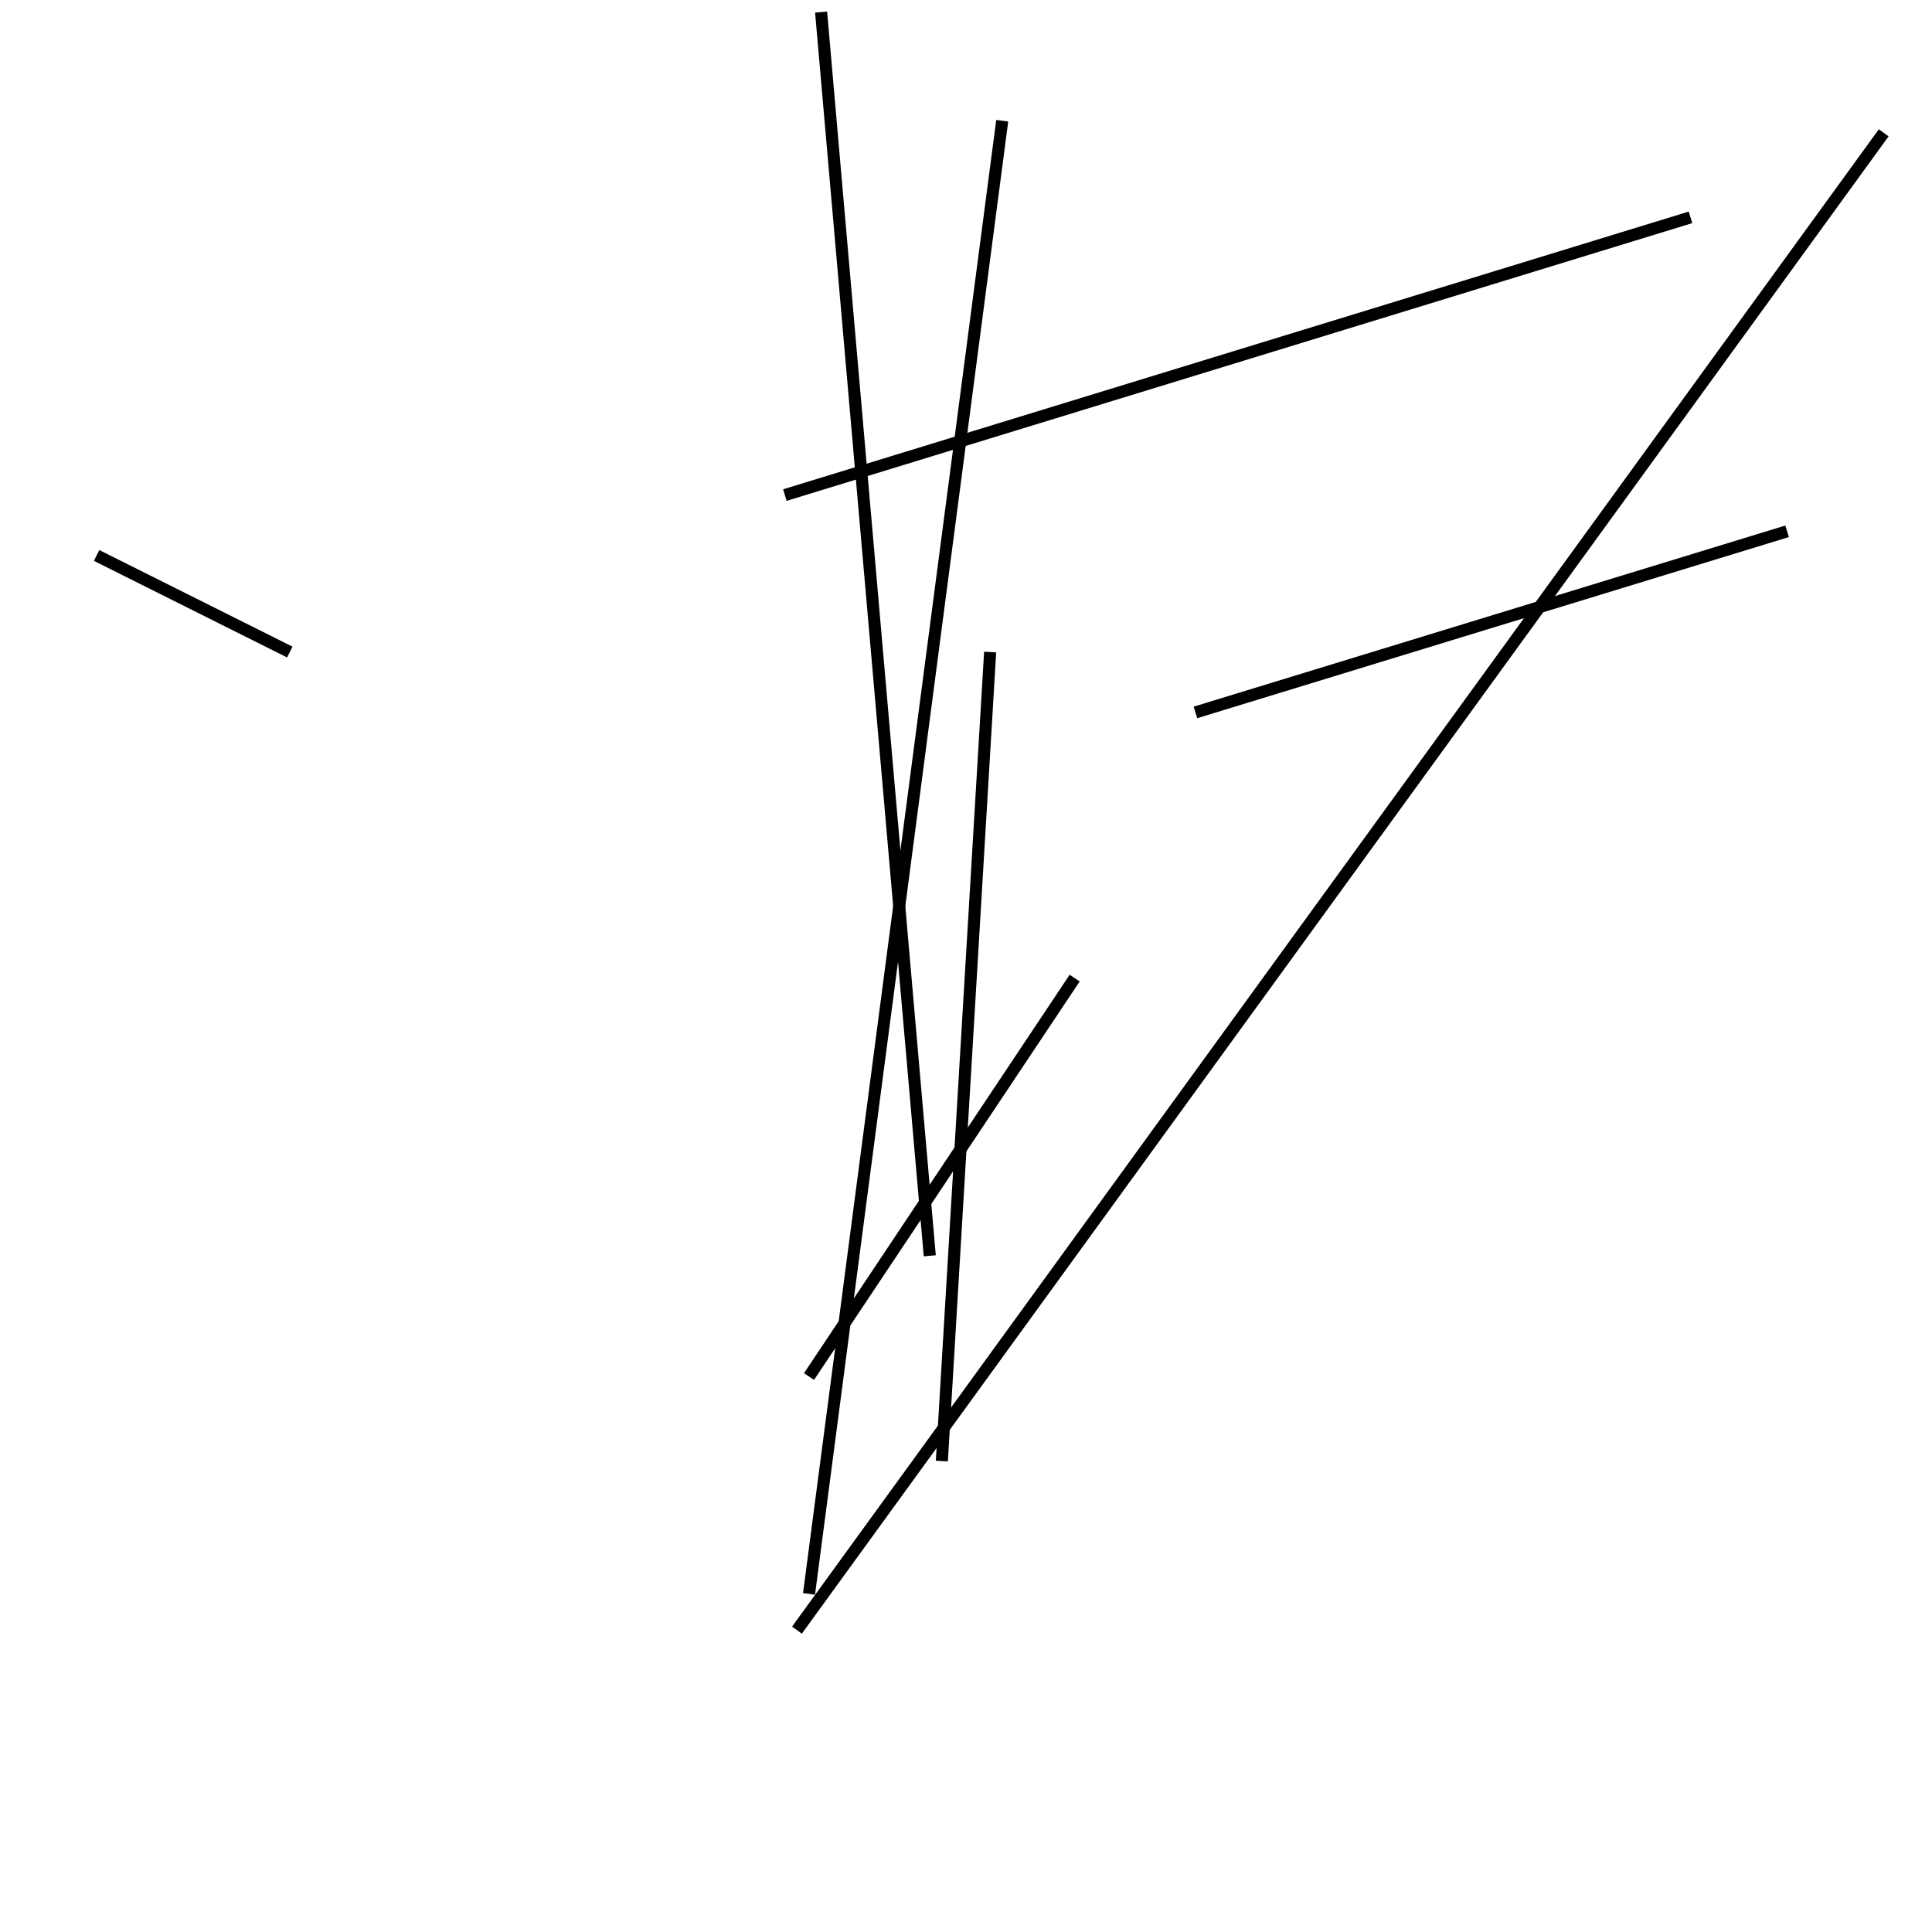 <?xml version="1.0" encoding="utf-8" ?>
<svg baseProfile="full" height="160" version="1.1" width="160" xmlns="http://www.w3.org/2000/svg" xmlns:ev="http://www.w3.org/2001/xml-events" xmlns:xlink="http://www.w3.org/1999/xlink"><defs /><line stroke="black" stroke-width="1" x1="99" x2="148" y1="59" y2="44" /><line stroke="black" stroke-width="1" x1="89" x2="67" y1="81" y2="114" /><line stroke="black" stroke-width="1" x1="65" x2="140" y1="41" y2="18" /><line stroke="black" stroke-width="1" x1="82" x2="78" y1="54" y2="121" /><line stroke="black" stroke-width="1" x1="83" x2="67" y1="10" y2="132" /><line stroke="black" stroke-width="1" x1="24" x2="8" y1="54" y2="46" /><line stroke="black" stroke-width="1" x1="77" x2="68" y1="104" y2="1" /><line stroke="black" stroke-width="1" x1="66" x2="156" y1="135" y2="11" /></svg>